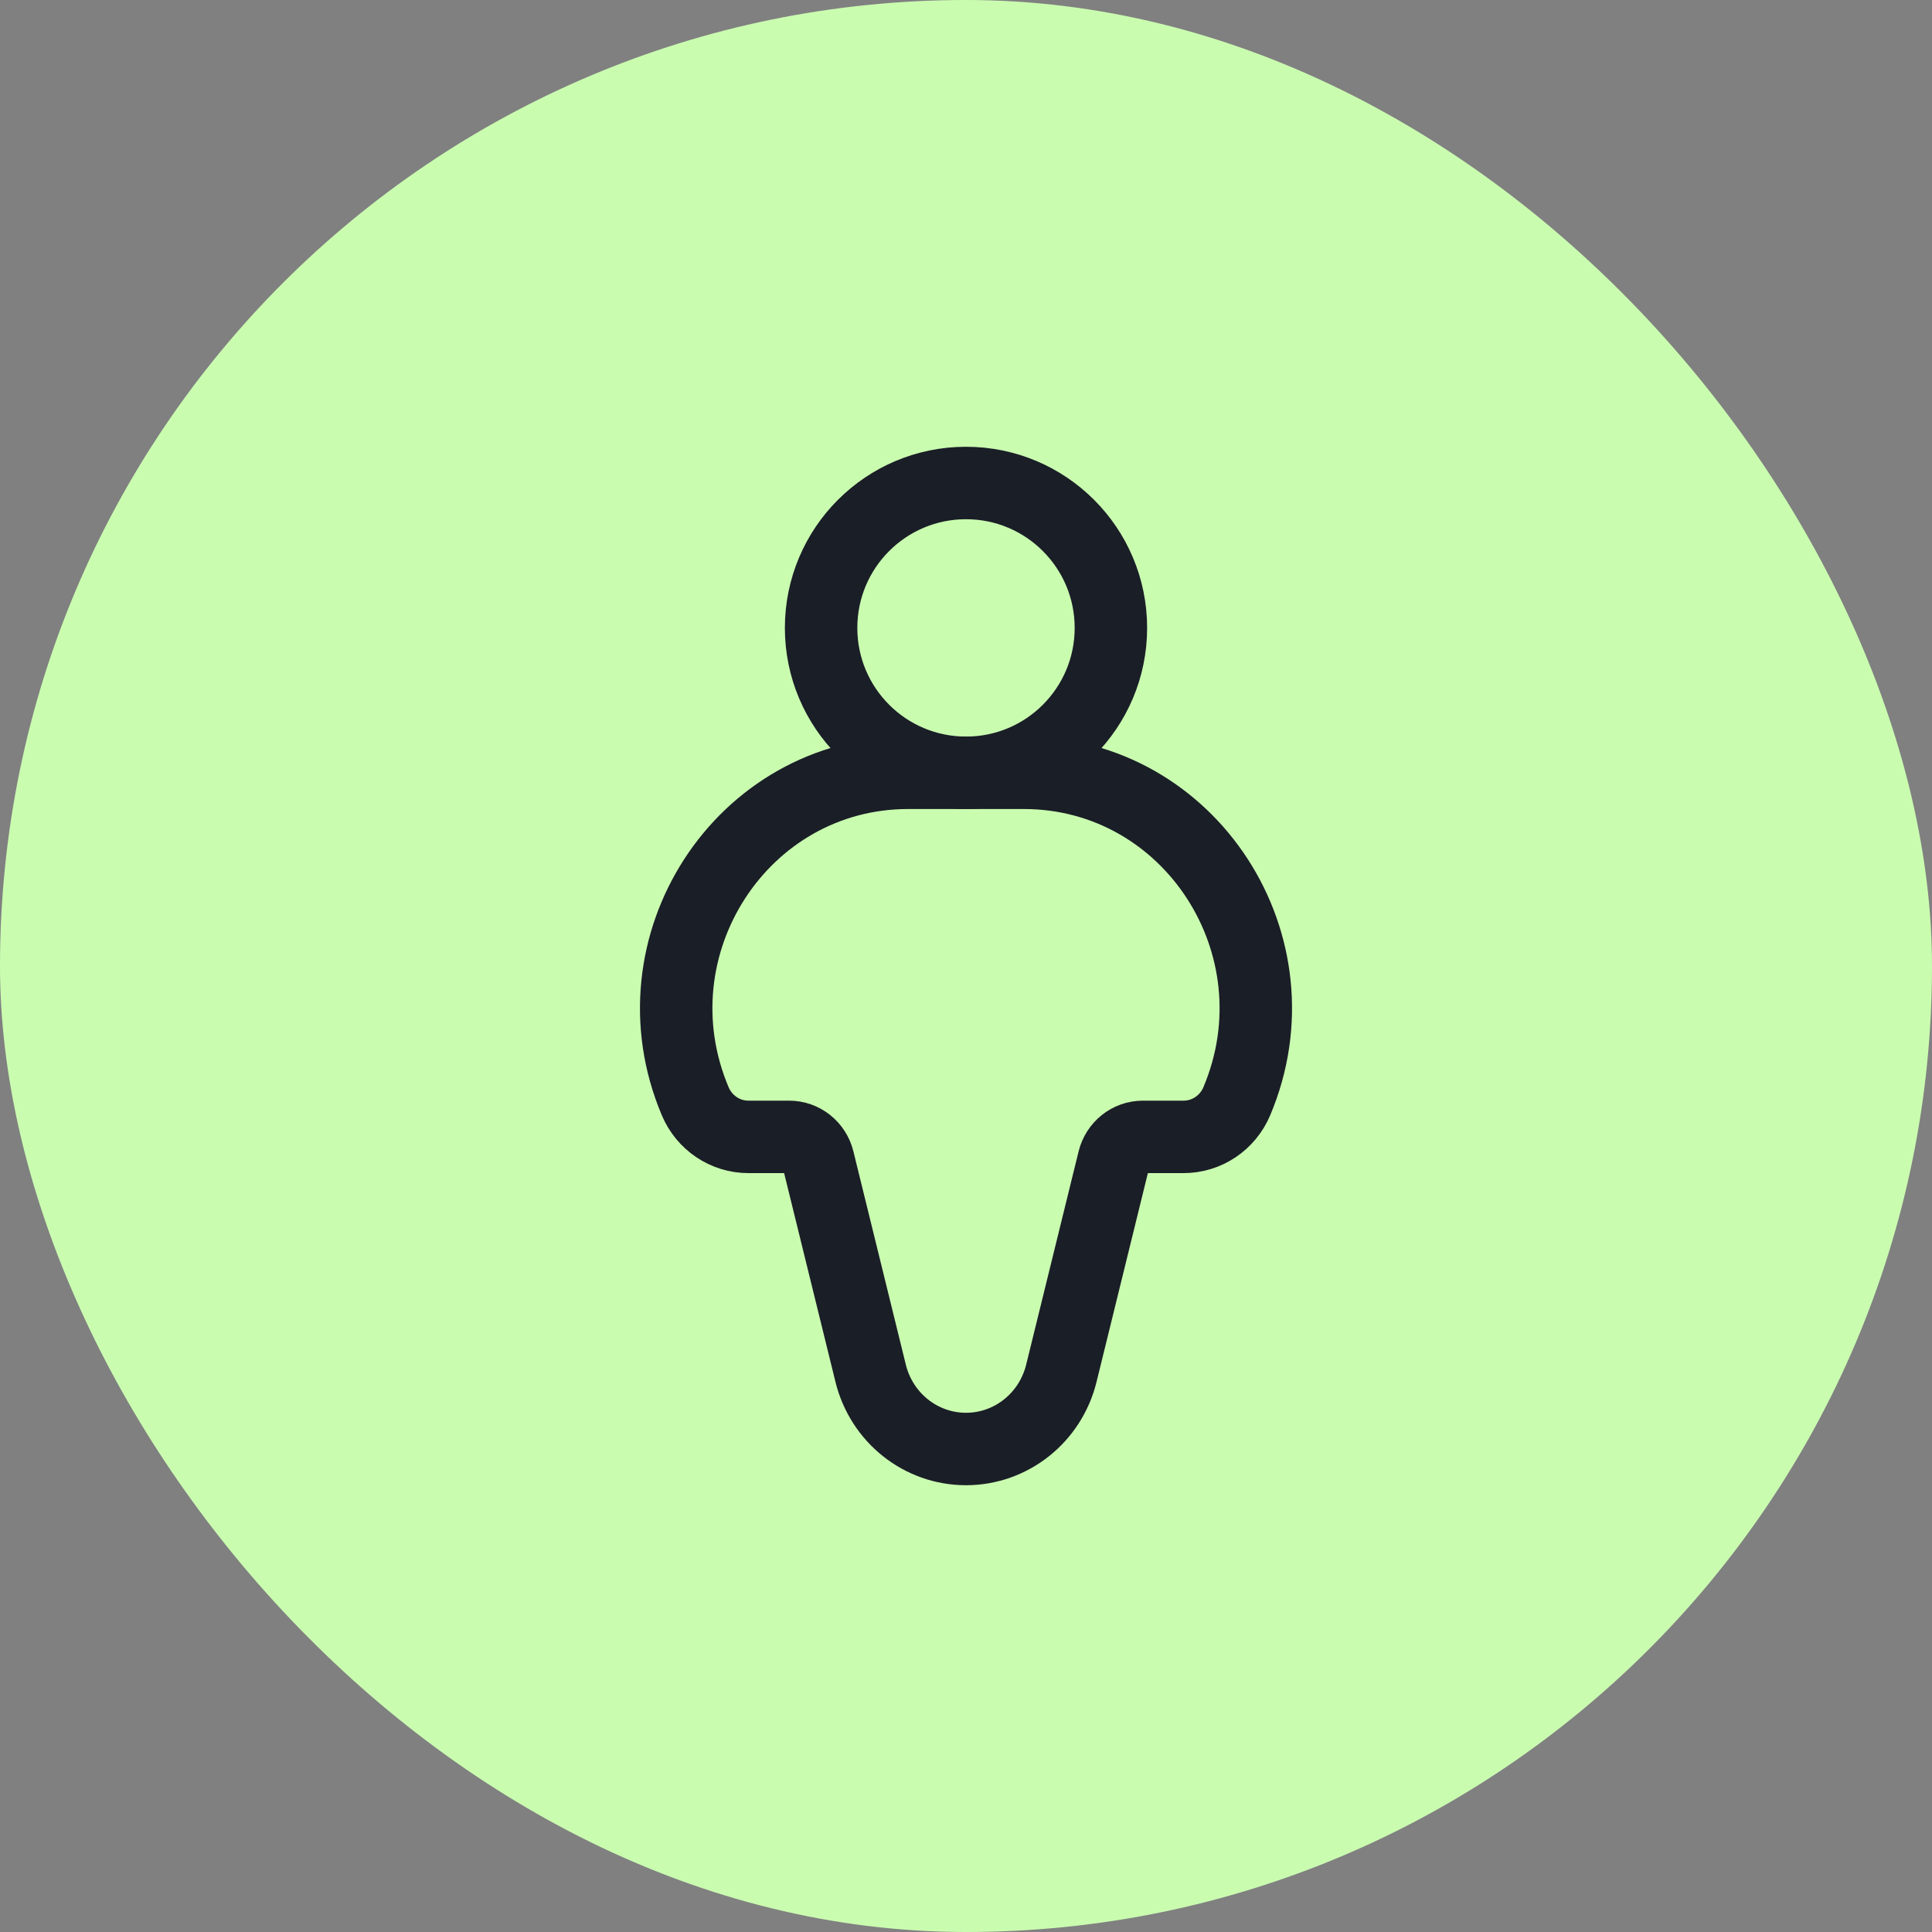 <svg width="40" height="40" viewBox="0 0 40 40" fill="none" xmlns="http://www.w3.org/2000/svg">
  <rect x="0" y="0" width="40" height="40" fill="#808080" stroke="none"/>
  <rect width="40" height="40" rx="20" fill="#CAFCB0"/>
  <path d="M21.198 16H18.802C15.358 16 13.036 19.581 14.393 22.799C14.582 23.248 15.016 23.538 15.495 23.538H16.339C16.623 23.538 16.871 23.735 16.94 24.016L18.026 28.433C18.253 29.354 19.066 30 20 30C20.934 30 21.747 29.354 21.974 28.433L23.06 24.016C23.129 23.735 23.377 23.538 23.661 23.538H24.505C24.984 23.538 25.418 23.248 25.607 22.799C26.964 19.581 24.642 16 21.198 16Z" stroke="#1A1E27" stroke-width="1.5"/>
  <path d="M20 16C21.657 16 23 14.657 23 13C23 11.343 21.657 10 20 10C18.343 10 17 11.343 17 13C17 14.657 18.343 16 20 16Z" stroke="#1A1E27" stroke-width="1.5"/>
</svg>
